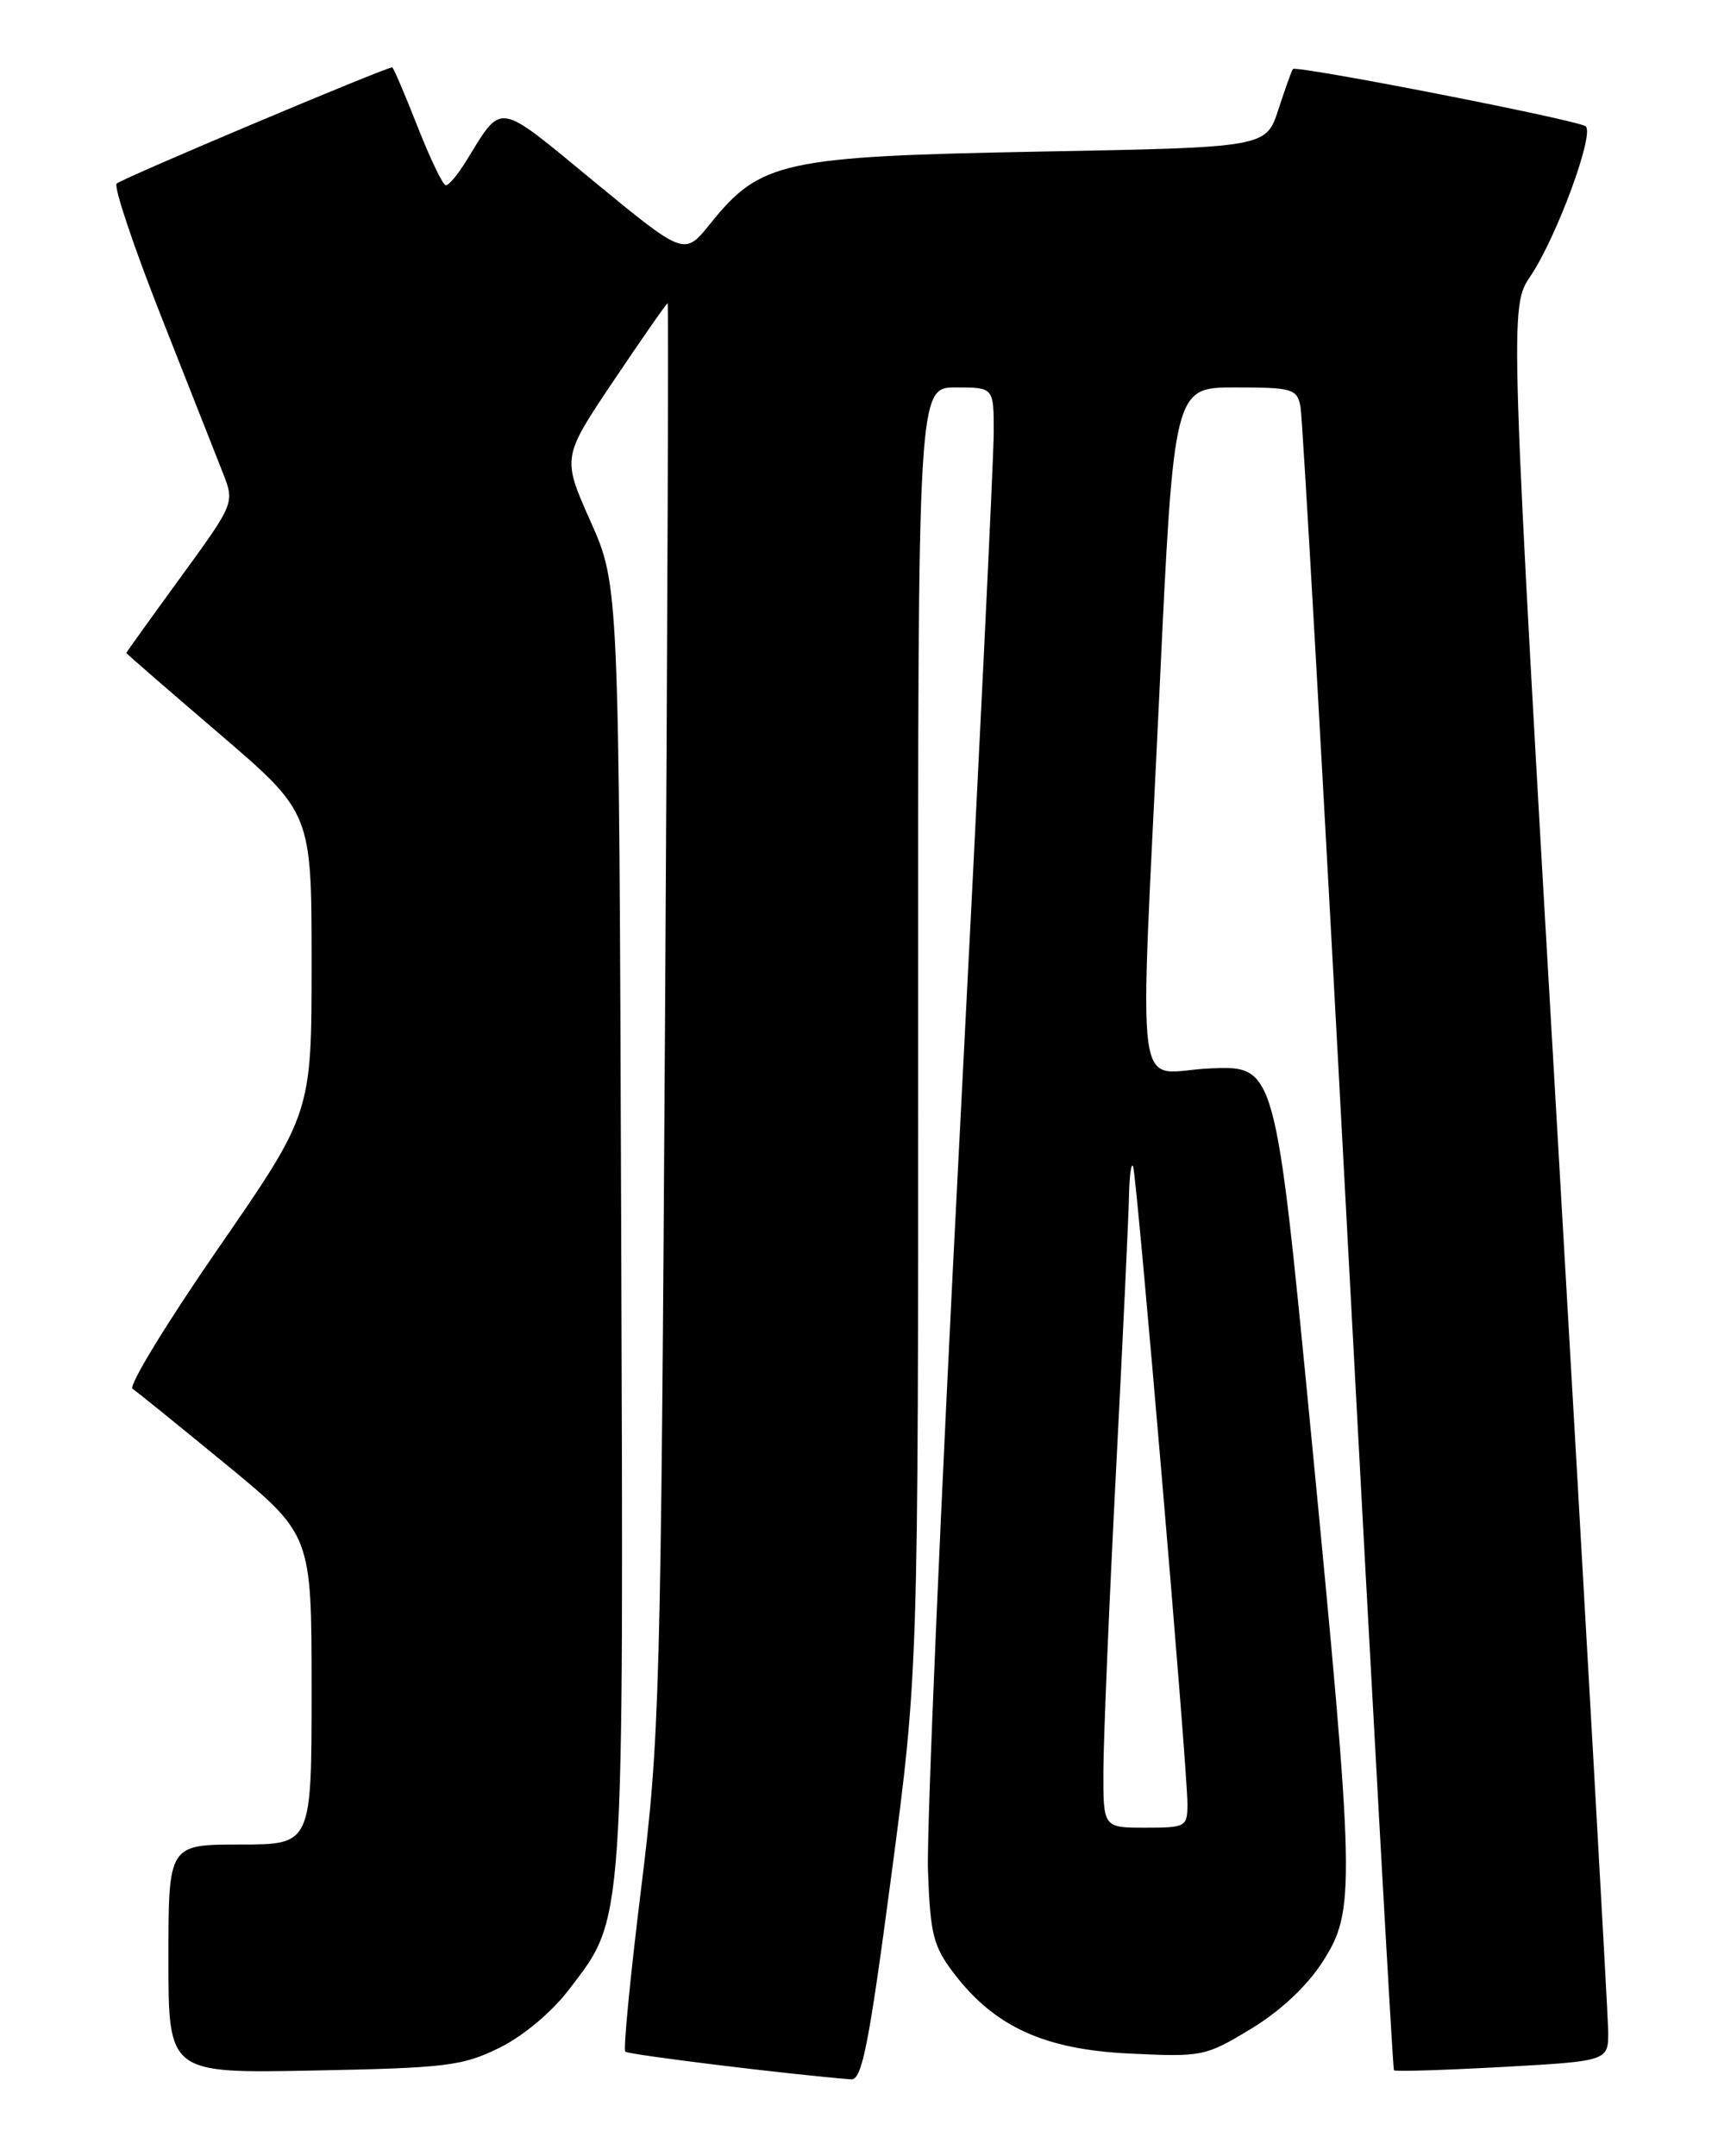 <?xml version="1.0" encoding="UTF-8" standalone="no"?>
<!DOCTYPE svg PUBLIC "-//W3C//DTD SVG 1.1//EN" "http://www.w3.org/Graphics/SVG/1.1/DTD/svg11.dtd" >
<svg xmlns="http://www.w3.org/2000/svg" xmlns:xlink="http://www.w3.org/1999/xlink" version="1.1" viewBox="0 0 204 256">
 <g >
 <path fill="currentColor"
d=" M 105.83 222.75 C 109.04 198.50 109.04 198.50 109.02 122.25 C 109.00 46.00 109.00 46.00 113.50 46.00 C 118.00 46.00 118.00 46.00 118.00 51.31 C 118.00 54.23 116.17 91.91 113.94 135.06 C 111.70 178.20 110.02 217.36 110.19 222.08 C 110.46 229.67 110.82 231.08 113.28 234.31 C 118.13 240.65 124.02 243.34 134.18 243.82 C 142.76 244.23 143.15 244.15 148.55 240.88 C 152.05 238.76 155.20 235.81 157.05 232.92 C 160.97 226.81 160.92 224.27 155.66 170.02 C 151.44 126.53 151.44 126.53 143.72 126.85 C 134.52 127.24 135.28 132.81 137.67 82.25 C 139.38 46.00 139.38 46.00 146.67 46.00 C 153.43 46.00 154.00 46.16 154.42 48.25 C 154.67 49.49 157.21 94.38 160.07 148.00 C 162.93 201.62 165.38 245.64 165.52 245.80 C 165.66 245.97 171.45 245.79 178.39 245.41 C 191.00 244.71 191.00 244.71 190.96 241.10 C 190.93 239.12 188.29 192.28 185.08 137.00 C 179.24 36.50 179.24 36.50 181.73 32.79 C 184.84 28.15 189.35 15.92 188.29 15.00 C 187.44 14.27 153.92 7.72 153.52 8.20 C 153.38 8.37 152.61 10.52 151.80 13.00 C 150.34 17.50 150.34 17.50 123.42 18.00 C 92.96 18.57 90.28 19.15 84.33 26.57 C 81.27 30.38 81.27 30.38 70.57 21.58 C 58.78 11.88 59.75 12.03 55.27 19.25 C 54.34 20.76 53.29 22.00 52.94 22.00 C 52.60 22.00 51.08 18.85 49.57 15.00 C 48.06 11.15 46.71 8.00 46.57 8.00 C 45.75 8.00 14.38 21.23 13.85 21.80 C 13.49 22.19 15.86 29.25 19.11 37.50 C 22.37 45.75 25.67 54.12 26.45 56.11 C 27.87 59.72 27.87 59.72 21.44 68.55 C 17.90 73.41 15.00 77.45 15.00 77.53 C 15.00 77.60 19.95 81.90 26.00 87.08 C 37.00 96.50 37.00 96.50 37.00 114.33 C 37.00 132.17 37.00 132.17 25.91 148.22 C 19.81 157.05 15.23 164.55 15.74 164.89 C 16.24 165.22 21.23 169.26 26.83 173.86 C 37.00 182.23 37.00 182.23 37.00 200.61 C 37.00 219.00 37.00 219.00 28.50 219.00 C 20.00 219.00 20.00 219.00 20.00 232.58 C 20.00 246.17 20.00 246.17 37.25 245.83 C 52.97 245.53 54.92 245.29 59.29 243.14 C 62.11 241.75 65.50 238.92 67.56 236.22 C 74.20 227.52 74.05 229.69 73.76 145.45 C 73.50 69.50 73.50 69.50 70.12 61.90 C 66.74 54.31 66.74 54.31 72.90 45.15 C 76.28 40.12 79.15 36.00 79.28 36.00 C 79.40 36.00 79.26 74.14 78.97 120.75 C 78.47 201.68 78.34 206.35 76.12 224.31 C 74.84 234.66 74.00 243.33 74.25 243.59 C 74.62 243.95 93.64 246.29 101.06 246.88 C 102.35 246.98 103.17 242.85 105.83 222.75 Z  M 131.02 210.25 C 131.03 206.54 131.69 190.68 132.50 175.00 C 133.31 159.32 134.01 144.47 134.06 142.00 C 134.11 139.53 134.33 137.95 134.55 138.50 C 135.00 139.68 141.00 209.98 141.00 214.15 C 141.00 216.90 140.83 217.00 136.00 217.00 C 131.00 217.00 131.00 217.00 131.02 210.25 Z "/>
</g>
</svg>